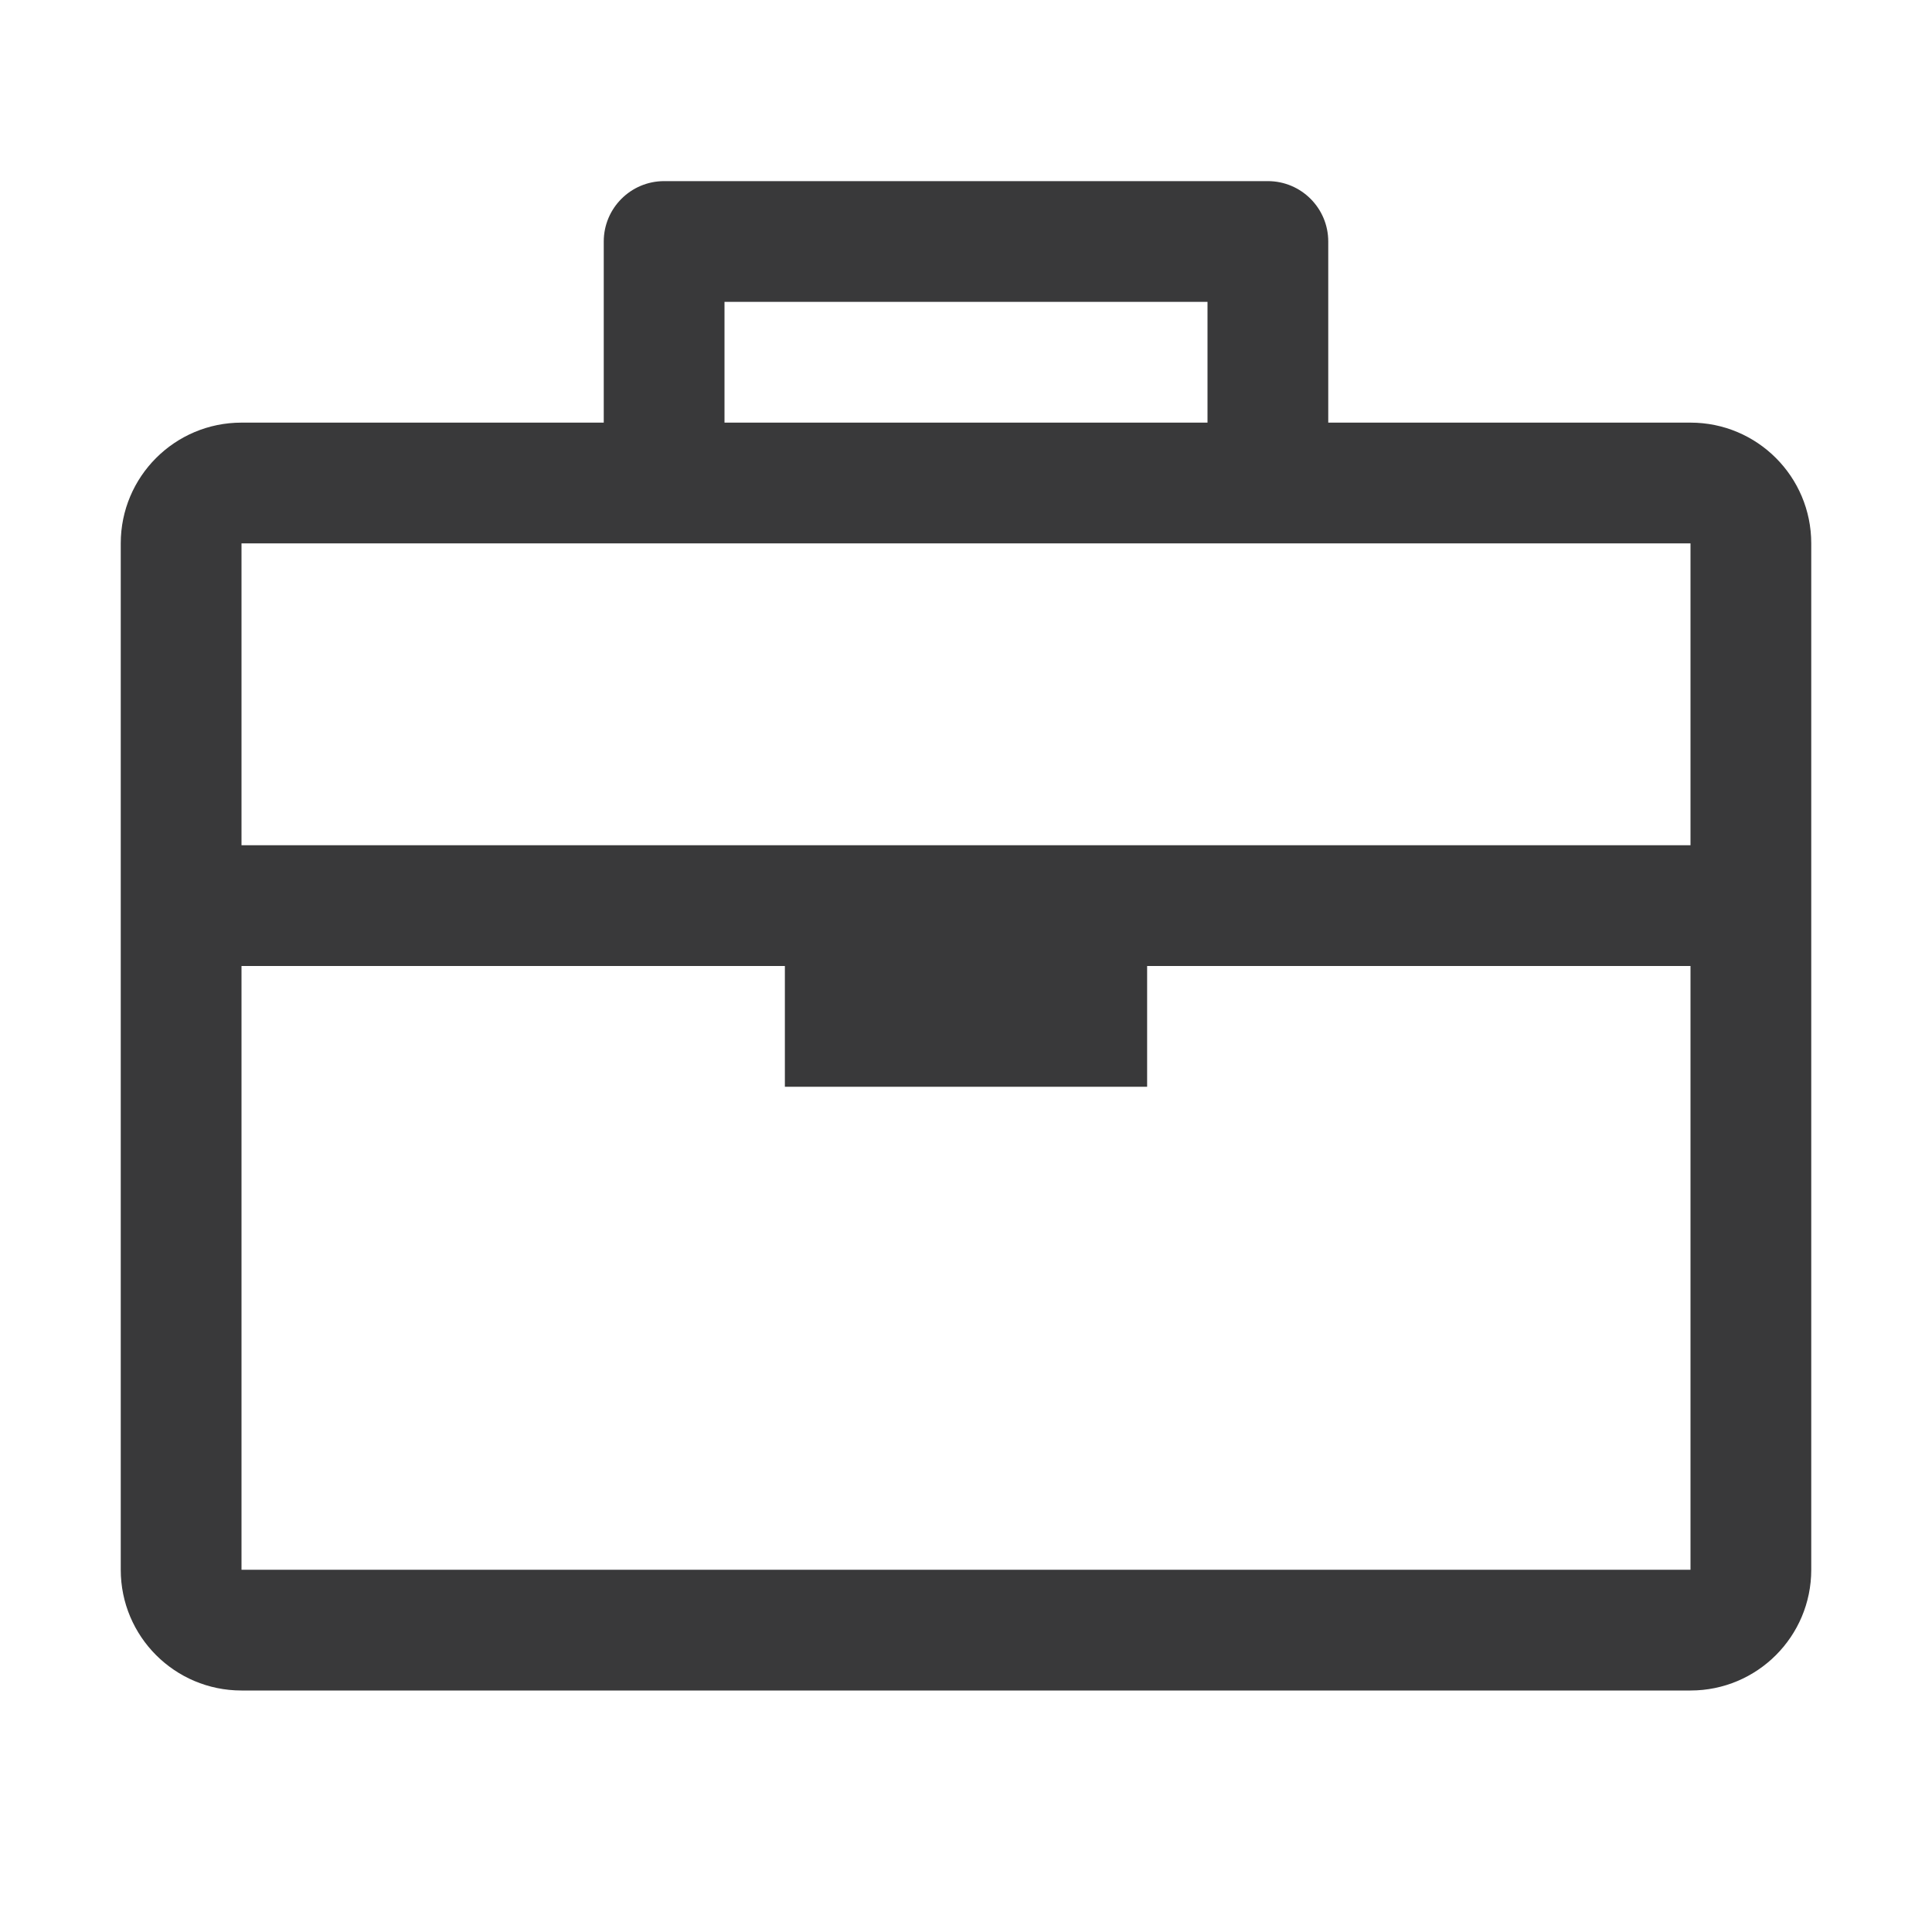 <?xml version="1.0" encoding="UTF-8"?>
<svg width="32px" height="32px" viewBox="0 0 32 32" version="1.1" xmlns="http://www.w3.org/2000/svg" xmlns:xlink="http://www.w3.org/1999/xlink">
    <title>icon/container/device_control_social_media/briefcase</title>
    <g id="Icons-variable-width---for-Exporting-only" stroke="none" stroke-width="1" fill="none" fill-rule="evenodd">
        <g id="icon-/-32-/-briefcase" fill="#39393A">
            <path d="M20,5 L12,5 L12,7 L10,7 L10,4 C10,3.448 10.448,3 11,3 L21,3 C21.552,3 22,3.448 22,4 L22,7 L20,7 L20,5 Z M4,28 L28,28 C29.105,28 30,27.105 30,26 L30,9 C30,7.895 29.105,7 28,7 L4,7 C2.895,7 2,7.895 2,9 L2,26 C2,27.105 2.895,28 4,28 Z M4,9 L28,9 L28,14 L4,14 L4,9 Z M19,16 L28,16 L28,26 L4,26 L4,16 L13,16 L13,18 L19,18 L19,16 Z" id="●-icon"></path>
        </g>
    </g>
</svg>
